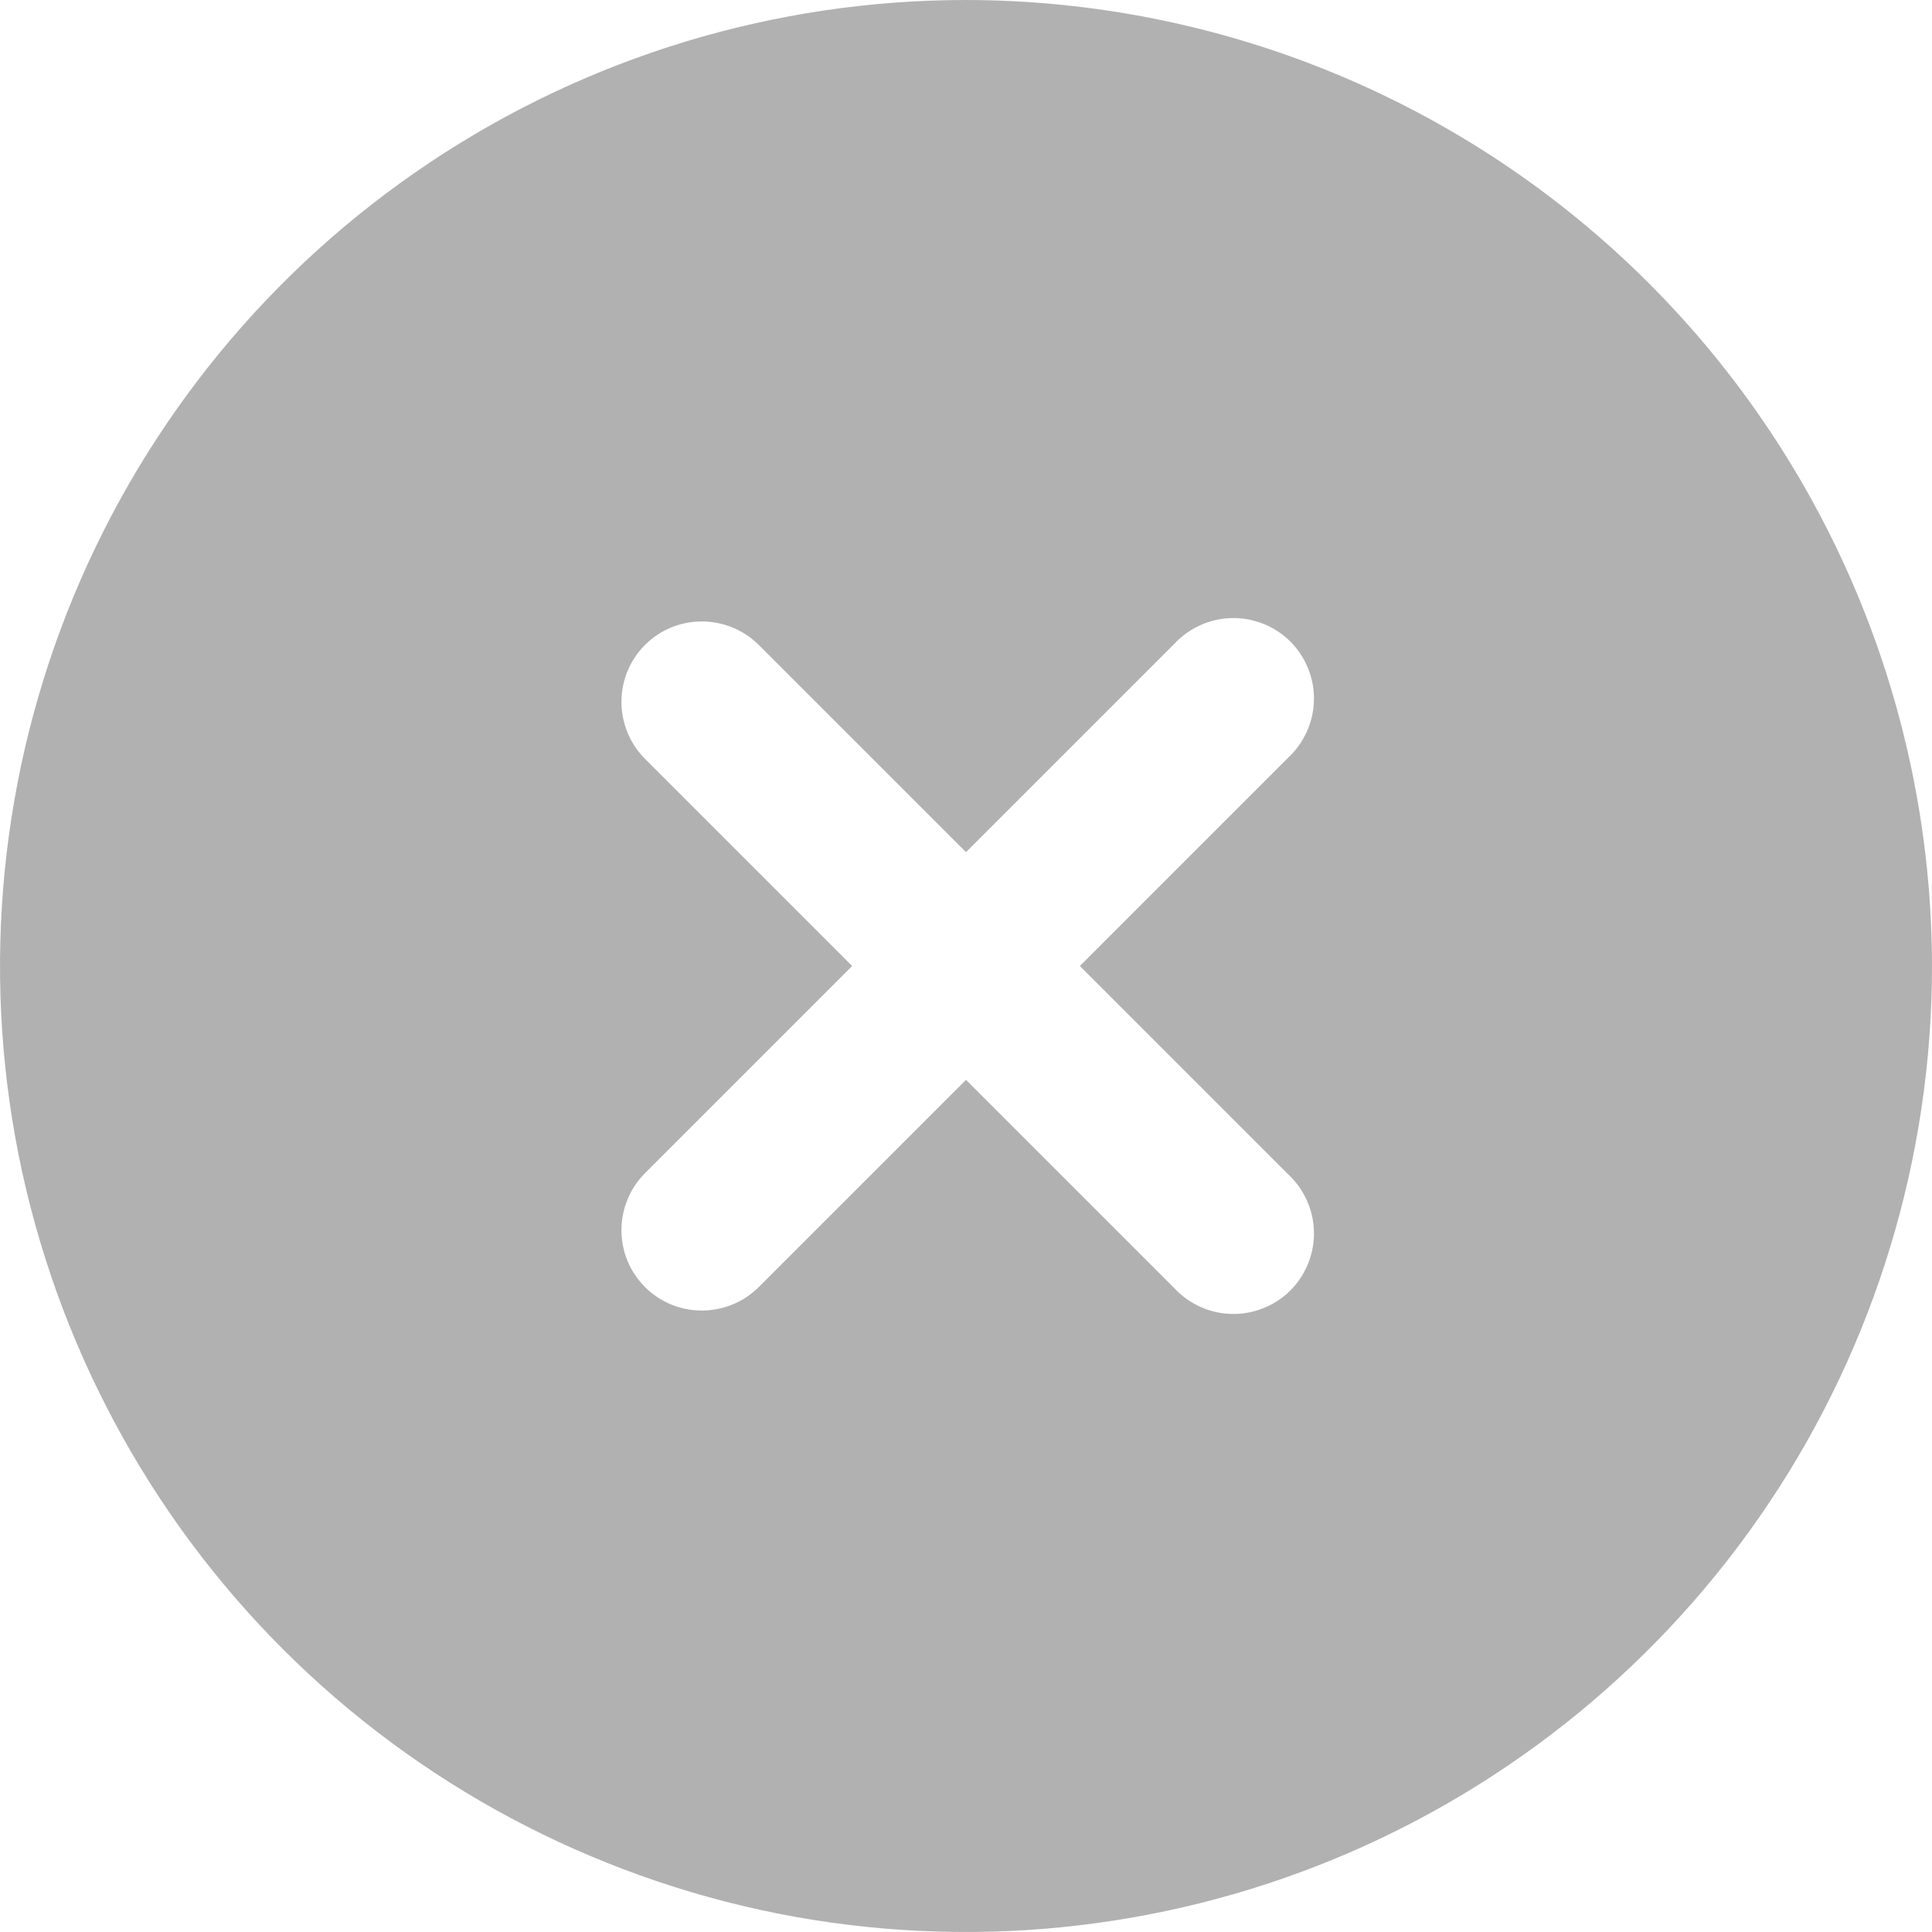 <svg width="12" height="12" viewBox="0 0 12 12" fill="none" xmlns="http://www.w3.org/2000/svg">
<g clip-path="url(#clip0_2129_6176)">
<path d="M6 0C4.813 0 3.653 0.352 2.667 1.011C1.68 1.67 0.911 2.608 0.457 3.704C0.003 4.8 -0.116 6.007 0.115 7.171C0.347 8.334 0.918 9.404 1.757 10.243C2.596 11.082 3.666 11.653 4.829 11.885C5.993 12.116 7.2 11.997 8.296 11.543C9.392 11.089 10.329 10.32 10.989 9.333C11.648 8.347 12 7.187 12 6C11.998 4.409 11.366 2.884 10.241 1.759C9.116 0.634 7.591 0.002 6 0V0ZM8 7.293C8.05 7.339 8.089 7.394 8.117 7.456C8.145 7.517 8.16 7.584 8.161 7.651C8.163 7.718 8.15 7.785 8.125 7.848C8.1 7.91 8.063 7.967 8.015 8.015C7.967 8.063 7.91 8.1 7.848 8.125C7.785 8.15 7.718 8.163 7.651 8.161C7.584 8.16 7.517 8.145 7.456 8.117C7.394 8.089 7.339 8.05 7.293 8L6 6.707L4.707 8C4.613 8.091 4.486 8.141 4.355 8.14C4.224 8.139 4.099 8.087 4.006 7.994C3.913 7.901 3.861 7.776 3.86 7.645C3.859 7.514 3.909 7.387 4 7.293L5.293 6L4 4.707C3.909 4.613 3.859 4.486 3.86 4.355C3.861 4.224 3.913 4.099 4.006 4.006C4.099 3.913 4.224 3.861 4.355 3.86C4.486 3.859 4.613 3.909 4.707 4L6 5.293L7.293 4C7.339 3.95 7.394 3.911 7.456 3.883C7.517 3.855 7.584 3.84 7.651 3.839C7.718 3.837 7.785 3.85 7.848 3.875C7.91 3.9 7.967 3.937 8.015 3.985C8.063 4.033 8.1 4.09 8.125 4.152C8.15 4.215 8.163 4.282 8.161 4.349C8.16 4.416 8.145 4.483 8.117 4.544C8.089 4.606 8.05 4.661 8 4.707L6.707 6L8 7.293Z" fill="#B1B1B1"/>
</g>
<defs>
<clipPath id="clip0_2129_6176">
<rect width="12" height="12" fill="white"/>
</clipPath>
</defs>
</svg>
